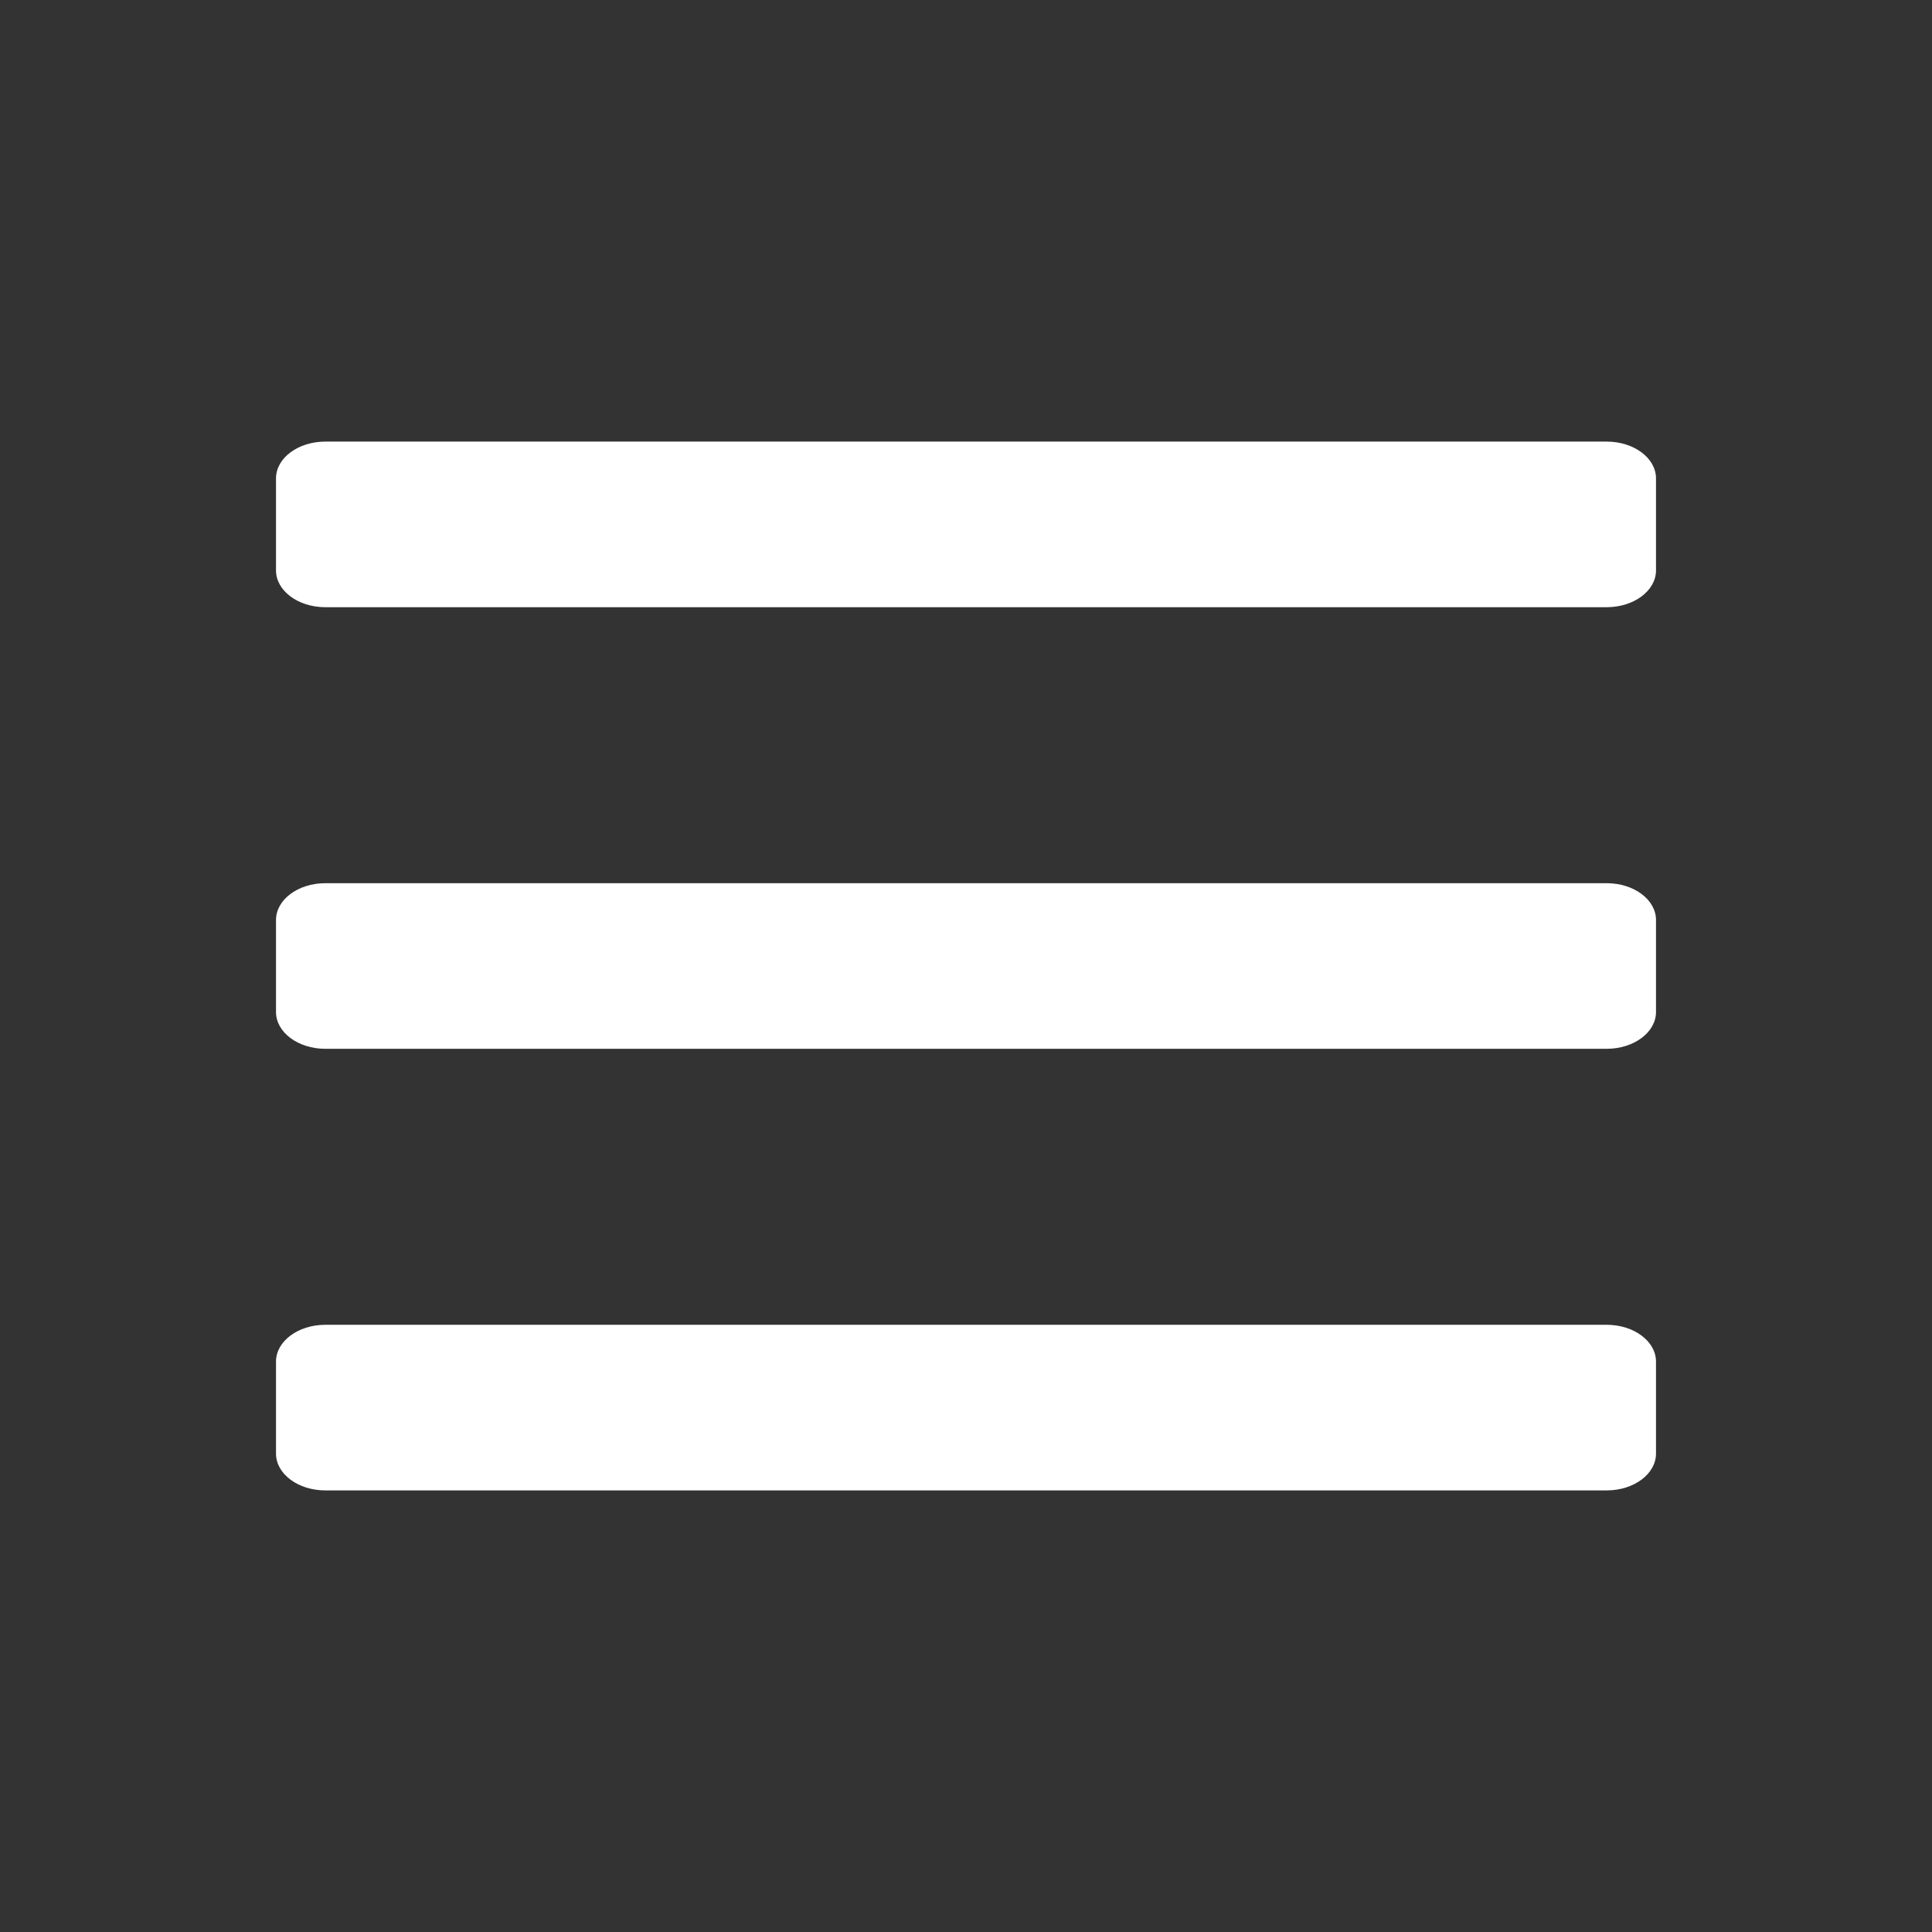 <svg xmlns="http://www.w3.org/2000/svg" width="28" height="28" viewBox="0 0 28 28">
    <rect x="0" y="0" width="28" height="28" fill="#333333" stroke="none"/>
    <g fill="none" fill-rule="evenodd">
        <g fill="#FFF">
            <g>
                <path d="M23.286 19.2c.394 0 .714.239.714.533v1.334c0 .294-.32.533-.714.533H4.714c-.394 0-.714-.239-.714-.533v-1.334c0-.294.32-.533.714-.533zm0-6.4c.394 0 .714.239.714.533v1.334c0 .294-.32.533-.714.533H4.714c-.394 0-.714-.239-.714-.533v-1.334c0-.294.32-.533.714-.533zm0-6.4c.394 0 .714.239.714.533v1.334c0 .294-.32.533-.714.533H4.714C4.32 8.8 4 8.561 4 8.267V6.933c0-.294.32-.533.714-.533z" transform="translate(-12 -55) translate(0 44) translate(12 11)"/>
            </g>
        </g>
    </g>
</svg>
